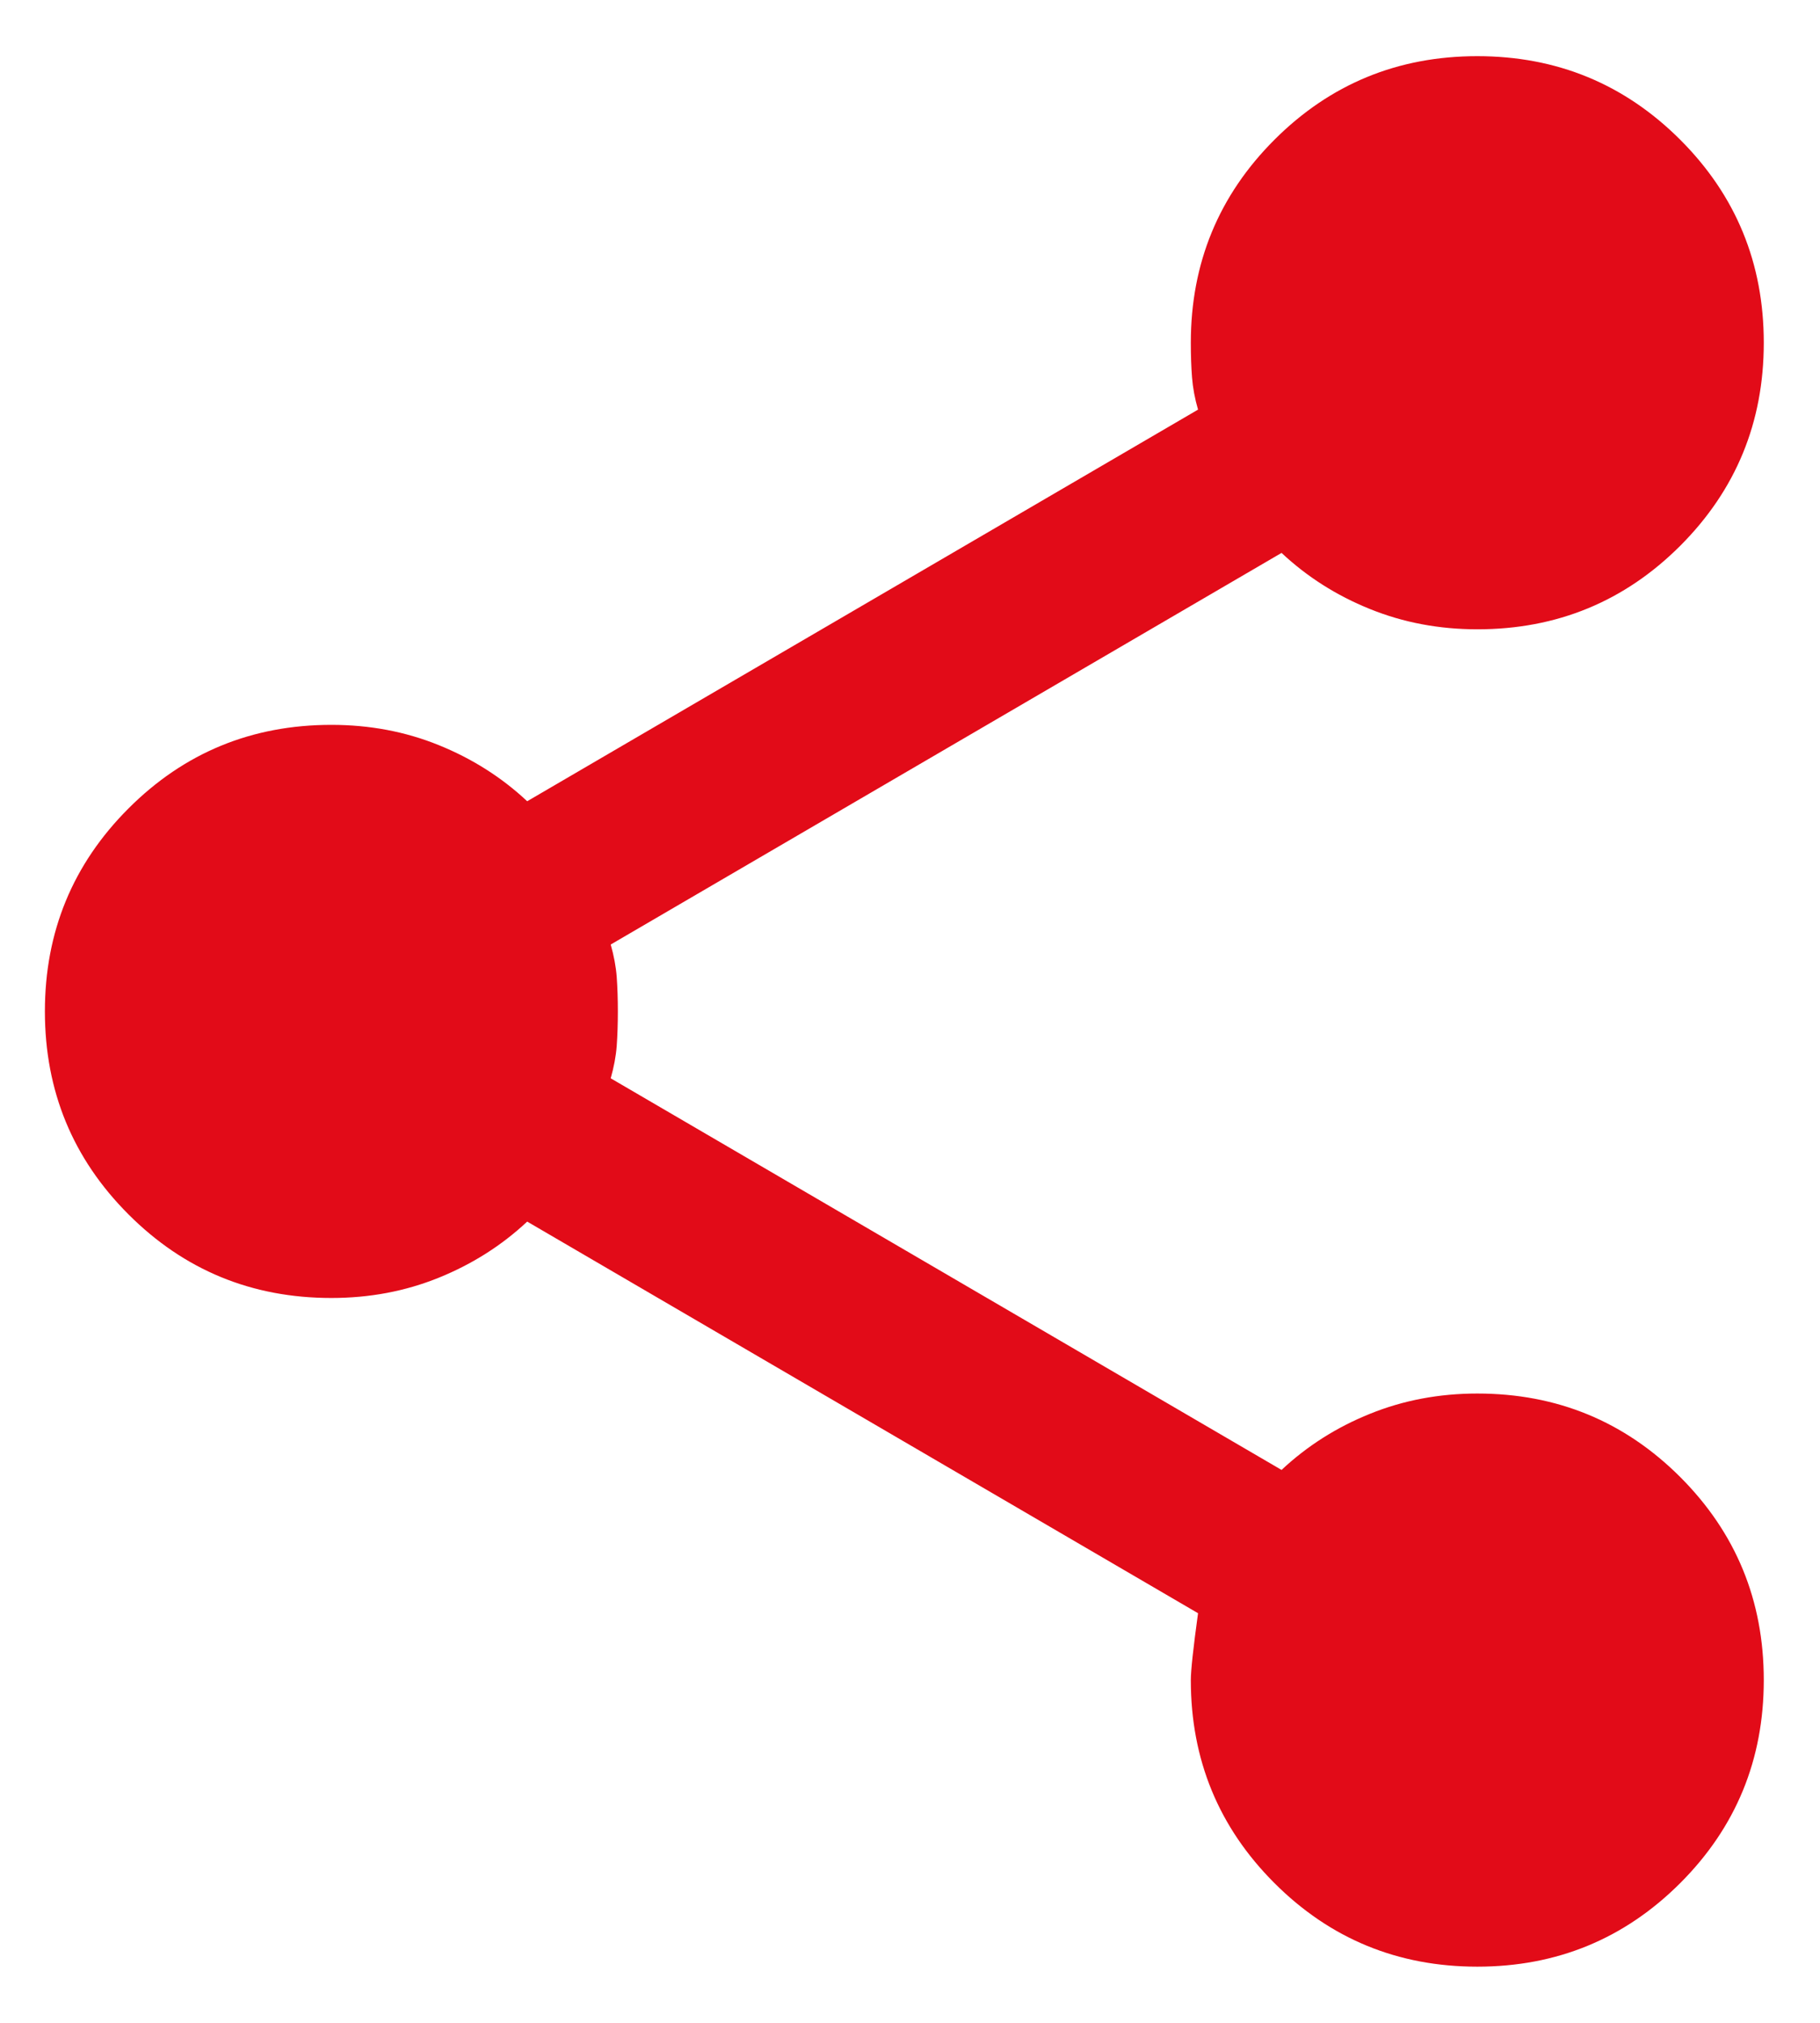 <svg width="27" height="30" viewBox="0 0 27 30" fill="none" xmlns="http://www.w3.org/2000/svg">
<path d="M21.916 29.167C20.736 29.167 19.732 28.753 18.906 27.927C18.08 27.101 17.666 26.097 17.666 24.917C17.666 24.775 17.702 24.444 17.773 23.925L7.821 18.117C7.443 18.471 7.006 18.748 6.51 18.949C6.014 19.15 5.483 19.25 4.916 19.25C3.736 19.25 2.732 18.837 1.906 18.01C1.08 17.184 0.666 16.18 0.666 15C0.666 13.819 1.08 12.816 1.906 11.99C2.732 11.163 3.736 10.75 4.916 10.75C5.483 10.75 6.014 10.85 6.51 11.051C7.006 11.252 7.443 11.529 7.821 11.883L17.773 6.075C17.725 5.91 17.696 5.75 17.684 5.597C17.672 5.443 17.666 5.272 17.666 5.083C17.666 3.903 18.08 2.899 18.906 2.073C19.732 1.247 20.736 0.833 21.916 0.833C23.097 0.833 24.1 1.247 24.927 2.073C25.753 2.899 26.166 3.903 26.166 5.083C26.166 6.264 25.753 7.267 24.927 8.094C24.1 8.92 23.097 9.333 21.916 9.333C21.35 9.333 20.819 9.233 20.323 9.032C19.827 8.832 19.39 8.554 19.012 8.2L9.06 14.008C9.107 14.174 9.137 14.333 9.149 14.486C9.16 14.64 9.166 14.811 9.166 15C9.166 15.189 9.16 15.36 9.149 15.514C9.137 15.667 9.107 15.826 9.06 15.992L19.012 21.8C19.39 21.446 19.827 21.168 20.323 20.968C20.819 20.767 21.35 20.667 21.916 20.667C23.097 20.667 24.1 21.08 24.927 21.906C25.753 22.733 26.166 23.736 26.166 24.917C26.166 26.097 25.753 27.101 24.927 27.927C24.1 28.753 23.097 29.167 21.916 29.167Z" fill="#E20B18"/>
</svg>
